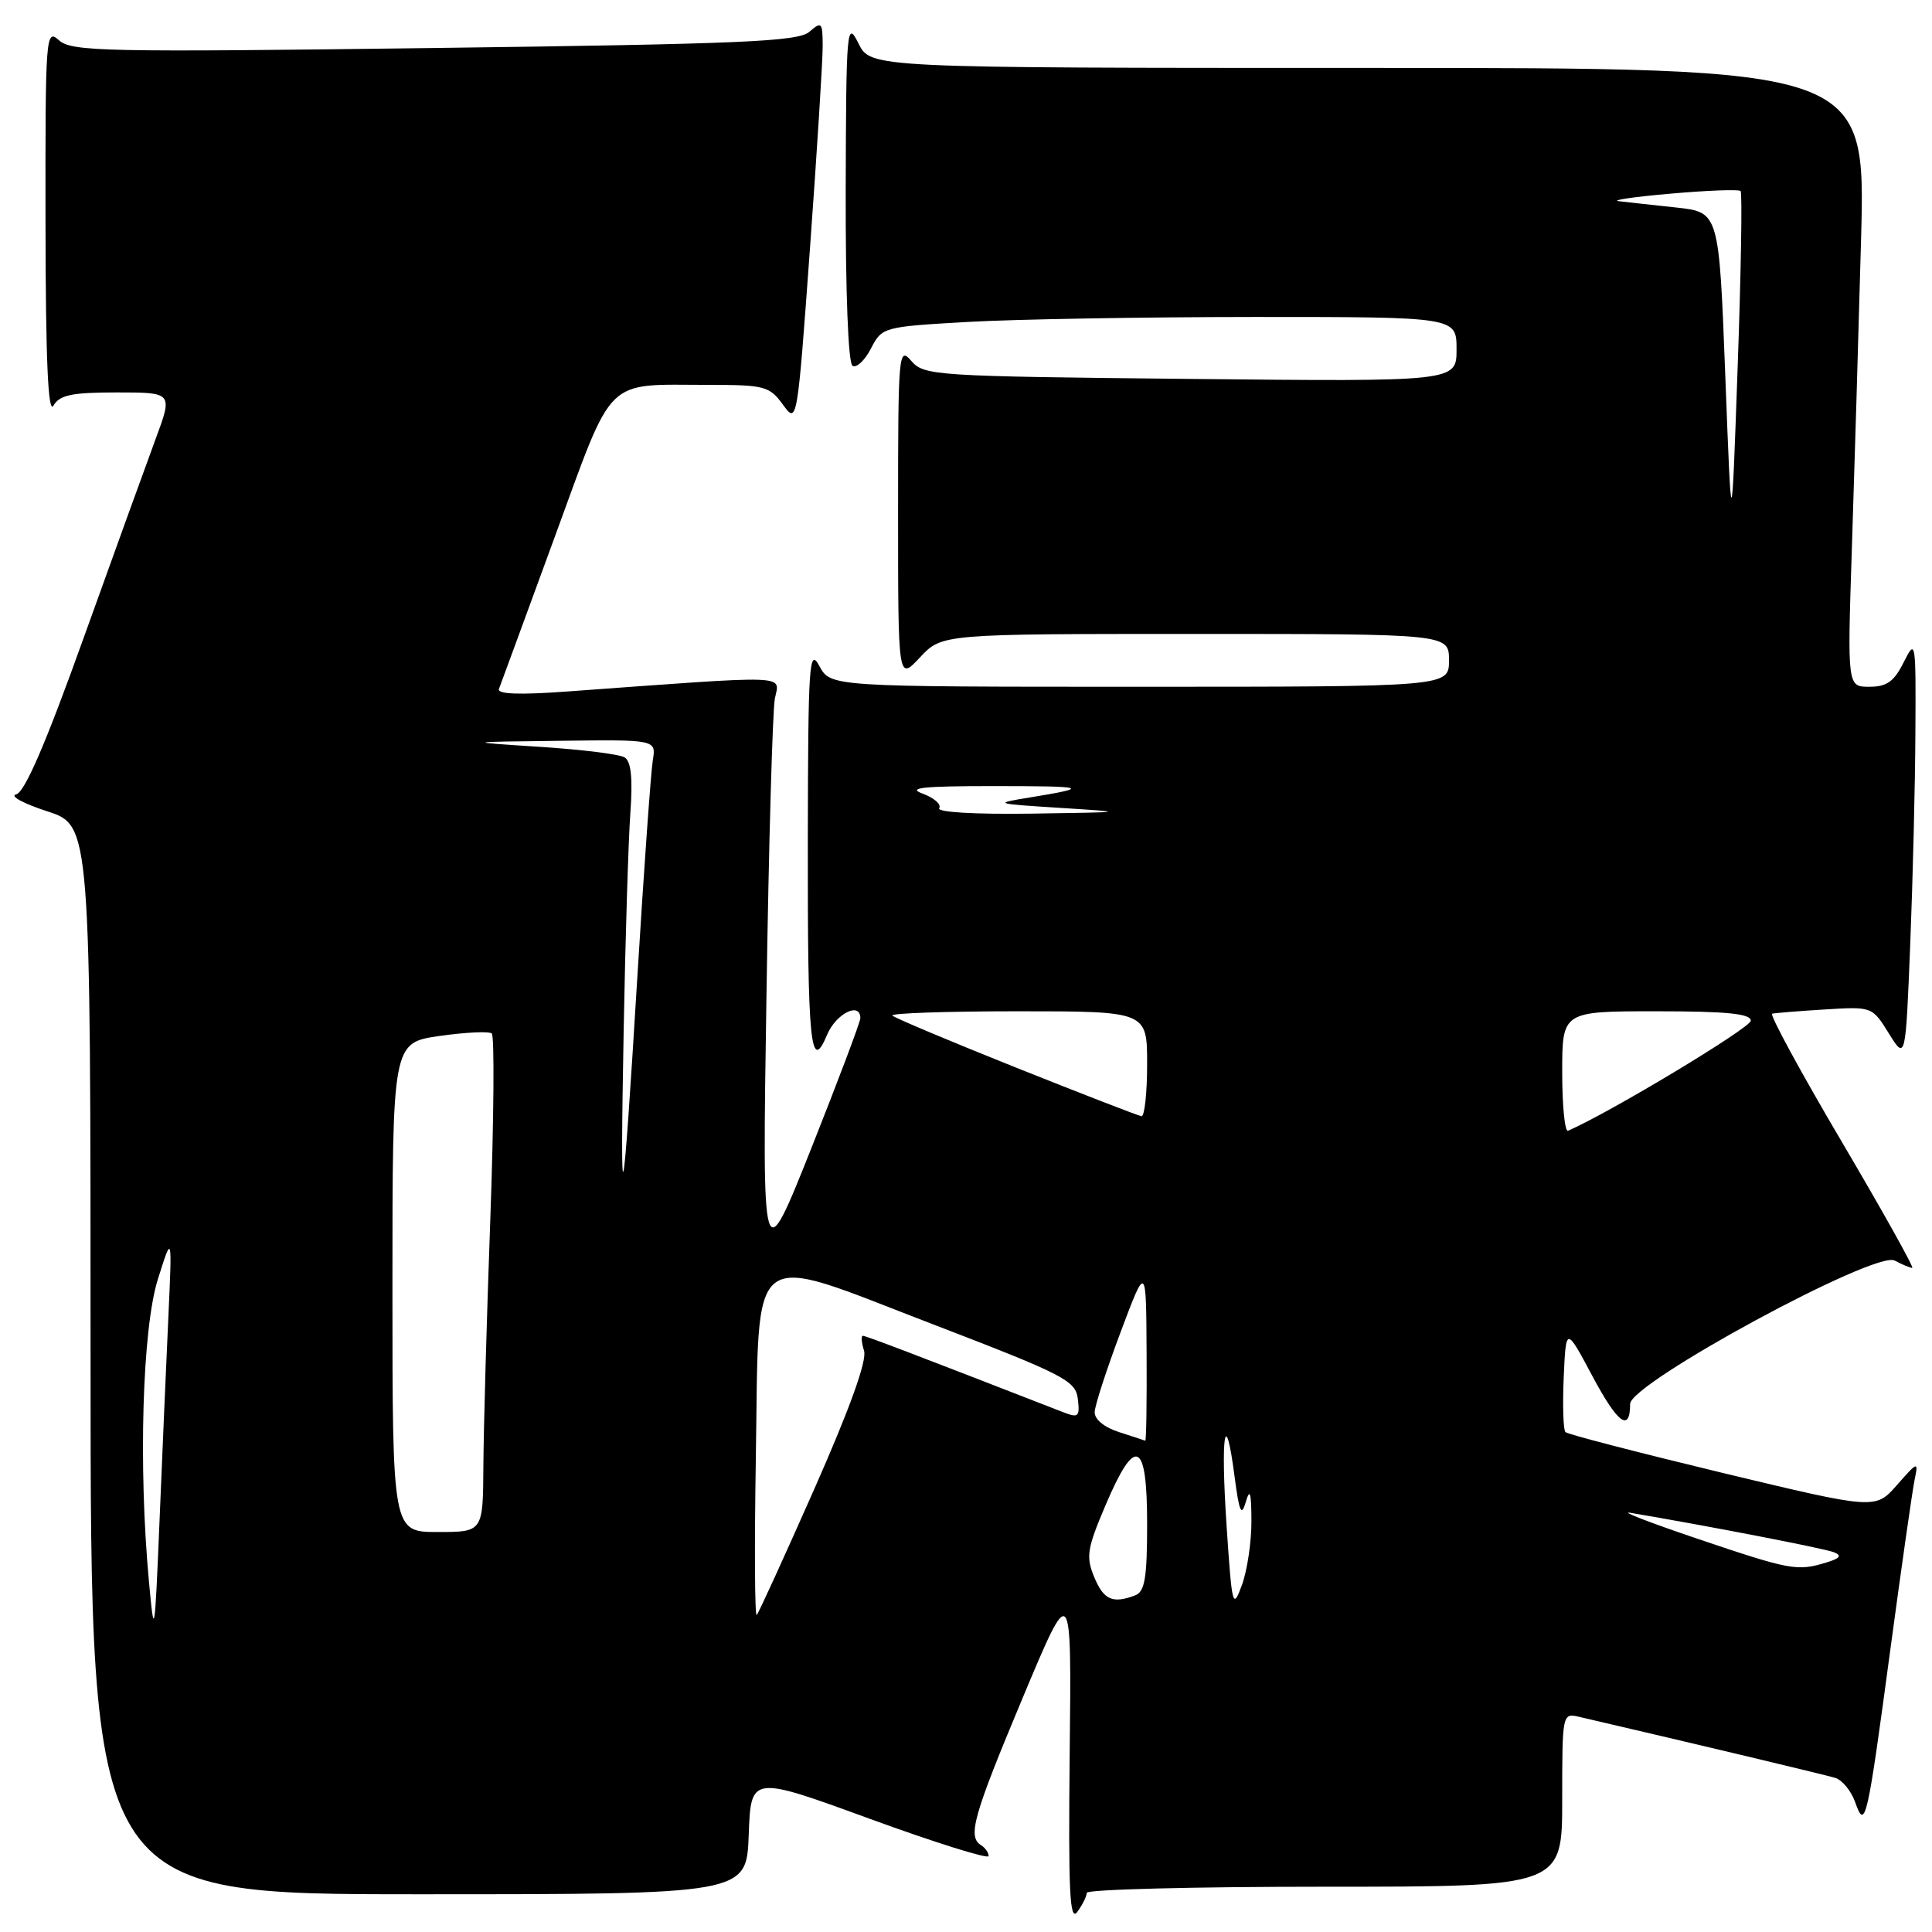 <?xml version="1.0" encoding="UTF-8" standalone="no"?>
<!DOCTYPE svg PUBLIC "-//W3C//DTD SVG 1.1//EN" "http://www.w3.org/Graphics/SVG/1.1/DTD/svg11.dtd" >
<svg xmlns="http://www.w3.org/2000/svg" xmlns:xlink="http://www.w3.org/1999/xlink" version="1.1" viewBox="0 0 256 256">
 <g >
 <path fill="currentColor"
d=" M 144.00 250.81 C 144.00 250.36 158.18 250.00 175.50 250.00 C 207.00 250.00 207.00 250.00 207.00 238.48 C 207.00 227.05 207.02 226.97 209.25 227.49 C 224.78 231.10 241.85 235.17 243.18 235.58 C 244.11 235.86 245.29 237.31 245.82 238.80 C 247.15 242.58 247.40 241.50 250.49 218.50 C 251.97 207.50 253.42 197.38 253.71 196.00 C 254.21 193.62 254.10 193.65 251.37 196.76 C 248.50 200.03 248.50 200.03 228.22 195.16 C 217.07 192.47 207.71 190.05 207.43 189.76 C 207.14 189.47 207.04 186.21 207.20 182.51 C 207.50 175.78 207.50 175.78 210.98 182.30 C 214.35 188.63 216.00 189.85 216.00 186.03 C 216.00 183.27 248.49 165.66 251.05 167.03 C 252.05 167.56 253.10 168.00 253.38 168.00 C 253.66 168.00 249.45 160.46 244.02 151.25 C 238.59 142.04 234.45 134.42 234.82 134.32 C 235.20 134.23 238.33 133.97 241.78 133.76 C 248.06 133.37 248.07 133.37 250.28 136.93 C 252.50 140.50 252.50 140.50 253.12 125.00 C 253.46 116.47 253.77 103.88 253.80 97.00 C 253.87 84.83 253.83 84.59 252.25 87.75 C 250.98 90.31 250.01 91.00 247.71 91.00 C 244.78 91.00 244.78 91.00 245.38 72.75 C 245.71 62.71 246.26 44.26 246.60 31.75 C 247.22 9.00 247.22 9.00 181.29 9.00 C 115.36 9.00 115.36 9.00 113.75 5.75 C 112.21 2.66 112.12 3.59 112.06 25.19 C 112.03 38.64 112.39 48.12 112.96 48.47 C 113.48 48.80 114.58 47.77 115.40 46.19 C 116.87 43.34 117.02 43.30 128.20 42.66 C 134.41 42.30 151.54 42.01 166.25 42.00 C 193.00 42.00 193.00 42.00 193.00 46.28 C 193.00 50.57 193.00 50.57 157.75 50.21 C 123.76 49.86 122.44 49.78 120.75 47.82 C 119.07 45.87 119.00 46.73 119.00 67.99 C 119.00 90.21 119.00 90.21 121.90 87.11 C 124.80 84.00 124.80 84.00 158.40 84.00 C 192.00 84.00 192.00 84.00 192.00 87.50 C 192.00 91.00 192.00 91.00 151.03 91.00 C 110.06 91.00 110.06 91.00 108.57 88.25 C 107.22 85.75 107.08 87.84 107.04 111.17 C 107.00 138.41 107.39 142.36 109.60 137.10 C 110.78 134.30 114.00 132.69 114.00 134.91 C 114.00 135.41 111.07 143.17 107.50 152.16 C 100.99 168.50 100.99 168.50 101.56 132.00 C 101.86 111.92 102.37 94.19 102.67 92.59 C 103.29 89.36 105.35 89.43 75.11 91.63 C 68.86 92.09 65.86 91.98 66.11 91.30 C 66.33 90.74 69.64 81.70 73.48 71.22 C 81.46 49.46 79.89 51.00 94.04 51.00 C 101.28 51.00 101.97 51.18 103.73 53.60 C 105.63 56.21 105.63 56.21 107.33 32.85 C 108.26 20.01 109.02 7.97 109.01 6.10 C 109.00 2.94 108.87 2.80 107.25 4.21 C 105.76 5.51 98.43 5.83 57.57 6.36 C 13.91 6.93 9.48 6.84 7.82 5.34 C 6.06 3.75 6.00 4.60 6.03 29.60 C 6.05 47.68 6.37 54.97 7.08 53.75 C 7.91 52.33 9.51 52.00 15.50 52.00 C 22.91 52.00 22.91 52.00 20.59 58.25 C 19.32 61.69 15.01 73.59 11.02 84.70 C 6.04 98.59 3.26 105.01 2.14 105.26 C 1.24 105.47 3.09 106.47 6.25 107.50 C 12.00 109.37 12.00 109.37 12.00 180.18 C 12.00 251.00 12.00 251.00 55.46 251.00 C 98.92 251.00 98.92 251.00 99.21 243.12 C 99.50 235.25 99.50 235.25 115.25 241.00 C 123.91 244.16 131.00 246.38 131.00 245.94 C 131.00 245.49 130.55 244.84 130.00 244.50 C 128.18 243.38 128.95 240.64 135.50 225.00 C 141.99 209.50 141.99 209.50 141.74 232.27 C 141.55 250.69 141.74 254.72 142.75 253.33 C 143.44 252.39 144.00 251.25 144.00 250.81 Z  M 19.74 209.60 C 18.32 194.36 18.86 176.04 20.92 169.50 C 22.81 163.50 22.81 163.50 22.31 174.50 C 22.03 180.55 21.50 192.70 21.14 201.50 C 20.50 216.88 20.44 217.20 19.74 209.60 Z  M 100.15 193.28 C 100.62 164.47 98.73 165.92 123.50 175.43 C 141.07 182.18 142.52 182.93 142.82 185.37 C 143.10 187.75 142.91 187.92 140.82 187.10 C 120.92 179.36 114.73 177.00 114.33 177.00 C 114.08 177.00 114.15 177.89 114.49 178.98 C 114.90 180.27 112.64 186.56 107.93 197.23 C 103.97 206.18 100.53 213.72 100.27 214.00 C 100.01 214.28 99.96 204.95 100.15 193.28 Z  M 162.53 202.20 C 161.72 190.04 162.35 186.13 163.59 195.67 C 164.21 200.39 164.49 201.02 165.08 199.00 C 165.62 197.14 165.81 197.77 165.82 201.50 C 165.84 204.25 165.27 208.07 164.57 210.00 C 163.35 213.33 163.25 212.94 162.53 202.20 Z  M 144.99 208.97 C 143.87 206.27 144.04 205.21 146.48 199.47 C 150.44 190.15 152.00 190.84 152.00 201.89 C 152.00 209.08 151.70 210.90 150.42 211.39 C 147.44 212.53 146.24 212.00 144.99 208.97 Z  M 225.00 203.92 C 218.68 201.78 214.62 200.22 216.00 200.45 C 226.06 202.14 241.76 205.18 243.00 205.68 C 244.11 206.12 243.84 206.48 242.00 207.04 C 238.13 208.22 237.26 208.06 225.00 203.92 Z  M 52.00 170.59 C 52.00 138.17 52.00 138.17 58.25 137.27 C 61.69 136.78 64.80 136.63 65.16 136.94 C 65.53 137.25 65.44 148.30 64.97 161.50 C 64.49 174.70 64.08 189.44 64.05 194.25 C 64.00 203.00 64.00 203.00 58.00 203.00 C 52.00 203.00 52.00 203.00 52.00 170.59 Z  M 148.25 189.75 C 146.32 189.13 145.02 188.06 145.05 187.11 C 145.08 186.22 146.63 181.45 148.49 176.50 C 151.87 167.50 151.87 167.50 151.93 179.25 C 151.97 185.71 151.89 190.95 151.75 190.90 C 151.61 190.84 150.04 190.33 148.25 189.75 Z  M 82.64 136.50 C 82.86 124.40 83.26 111.49 83.52 107.81 C 83.86 103.15 83.63 100.89 82.77 100.36 C 82.10 99.94 77.03 99.31 71.52 98.96 C 61.50 98.31 61.50 98.31 74.22 98.16 C 86.95 98.00 86.95 98.00 86.50 100.75 C 86.25 102.26 85.34 114.97 84.48 129.00 C 82.46 162.00 82.15 163.28 82.64 136.50 Z  M 207.00 142.08 C 207.00 134.00 207.00 134.00 219.50 134.00 C 228.84 134.00 232.00 134.32 231.99 135.25 C 231.98 136.19 213.24 147.47 207.77 149.83 C 207.35 150.02 207.00 146.53 207.00 142.08 Z  M 134.65 141.47 C 125.94 137.99 118.55 134.88 118.24 134.57 C 117.92 134.26 125.39 134.00 134.83 134.00 C 152.00 134.00 152.00 134.00 152.00 141.00 C 152.00 144.85 151.66 147.96 151.25 147.90 C 150.84 147.85 143.37 144.95 134.65 141.47 Z  M 124.45 107.09 C 124.76 106.58 123.77 105.72 122.26 105.16 C 120.14 104.39 122.29 104.16 131.50 104.16 C 144.09 104.16 144.65 104.33 136.50 105.66 C 131.59 106.46 131.66 106.49 140.50 107.05 C 149.46 107.62 149.44 107.62 136.69 107.81 C 129.15 107.92 124.11 107.62 124.45 107.09 Z  M 228.61 49.81 C 227.78 28.12 227.78 28.12 222.14 27.50 C 219.04 27.17 215.60 26.79 214.50 26.66 C 213.40 26.54 216.49 26.08 221.36 25.66 C 226.23 25.23 230.40 25.07 230.64 25.31 C 230.87 25.54 230.70 36.03 230.25 48.62 C 229.44 71.50 229.44 71.50 228.61 49.81 Z "/>
</g>
</svg>